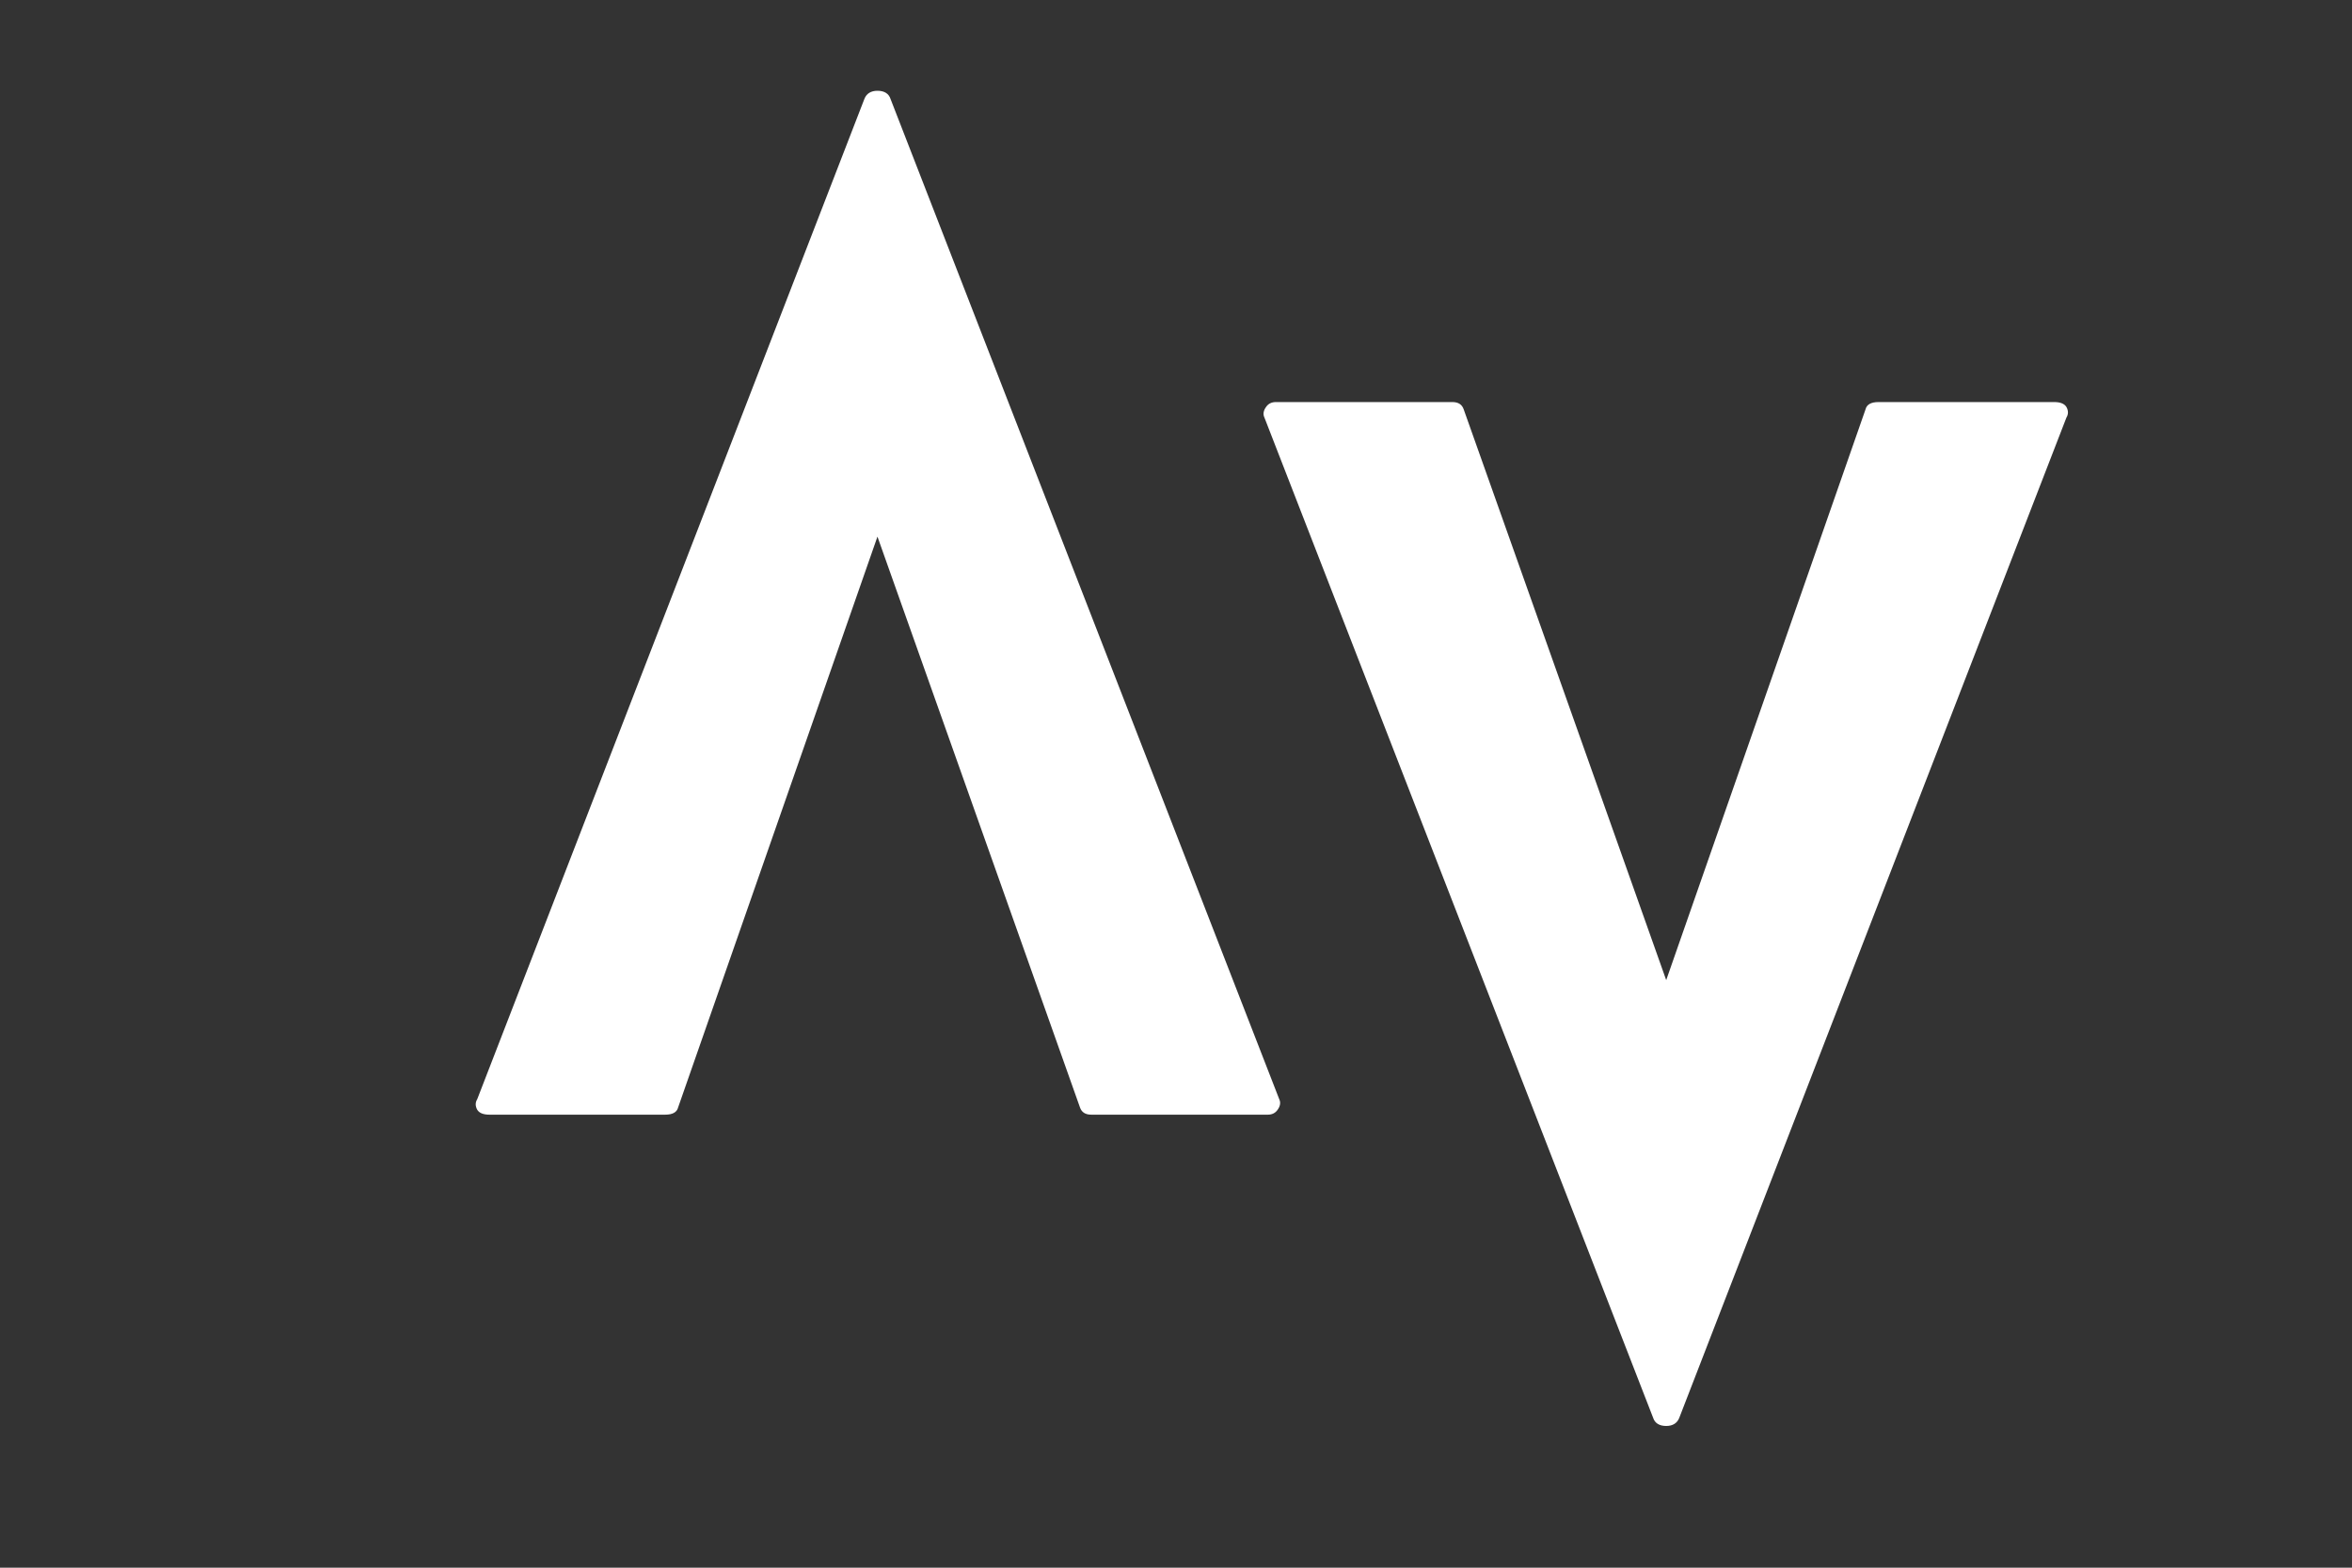 <svg xmlns="http://www.w3.org/2000/svg" xmlns:xlink="http://www.w3.org/1999/xlink" width="60" zoomAndPan="magnify" viewBox="0 0 45 30" height="40" preserveAspectRatio="xMidYMid meet" version="1.0"><rect x="0" y="0" width="45" height="30" fill="#333333" stroke="none"/><defs><g/></defs><g fill="#ffffff" fill-opacity="1"><g transform="translate(9.1, 21.331)"><g><path d="M 15.375 -0.297 C 15.406 -0.234 15.395 -0.164 15.344 -0.094 C 15.301 -0.031 15.238 0 15.156 0 L 11.781 0 C 11.664 0 11.594 -0.047 11.562 -0.141 L 7.688 -11.062 L 3.875 -0.141 C 3.852 -0.047 3.77 0 3.625 0 L 0.266 0 C 0.148 0 0.07 -0.031 0.031 -0.094 C -0.008 -0.164 -0.008 -0.234 0.031 -0.297 L 7.438 -19.438 C 7.477 -19.539 7.562 -19.594 7.688 -19.594 C 7.82 -19.594 7.906 -19.539 7.938 -19.438 Z M 15.375 -0.297 "/></g></g></g><g fill="#ffffff" fill-opacity="1"><g transform="translate(39.567, 7.694)"><g><path d="M -15.375 0.297 C -15.406 0.234 -15.395 0.164 -15.344 0.094 C -15.301 0.031 -15.238 0 -15.156 0 L -11.781 0 C -11.664 0 -11.594 0.047 -11.562 0.141 L -7.688 11.062 L -3.875 0.141 C -3.852 0.047 -3.77 0 -3.625 0 L -0.266 0 C -0.148 0 -0.07 0.031 -0.031 0.094 C 0.008 0.164 0.008 0.234 -0.031 0.297 L -7.438 19.438 C -7.477 19.539 -7.562 19.594 -7.688 19.594 C -7.82 19.594 -7.906 19.539 -7.938 19.438 Z M -15.375 0.297 "/></g></g></g></svg>